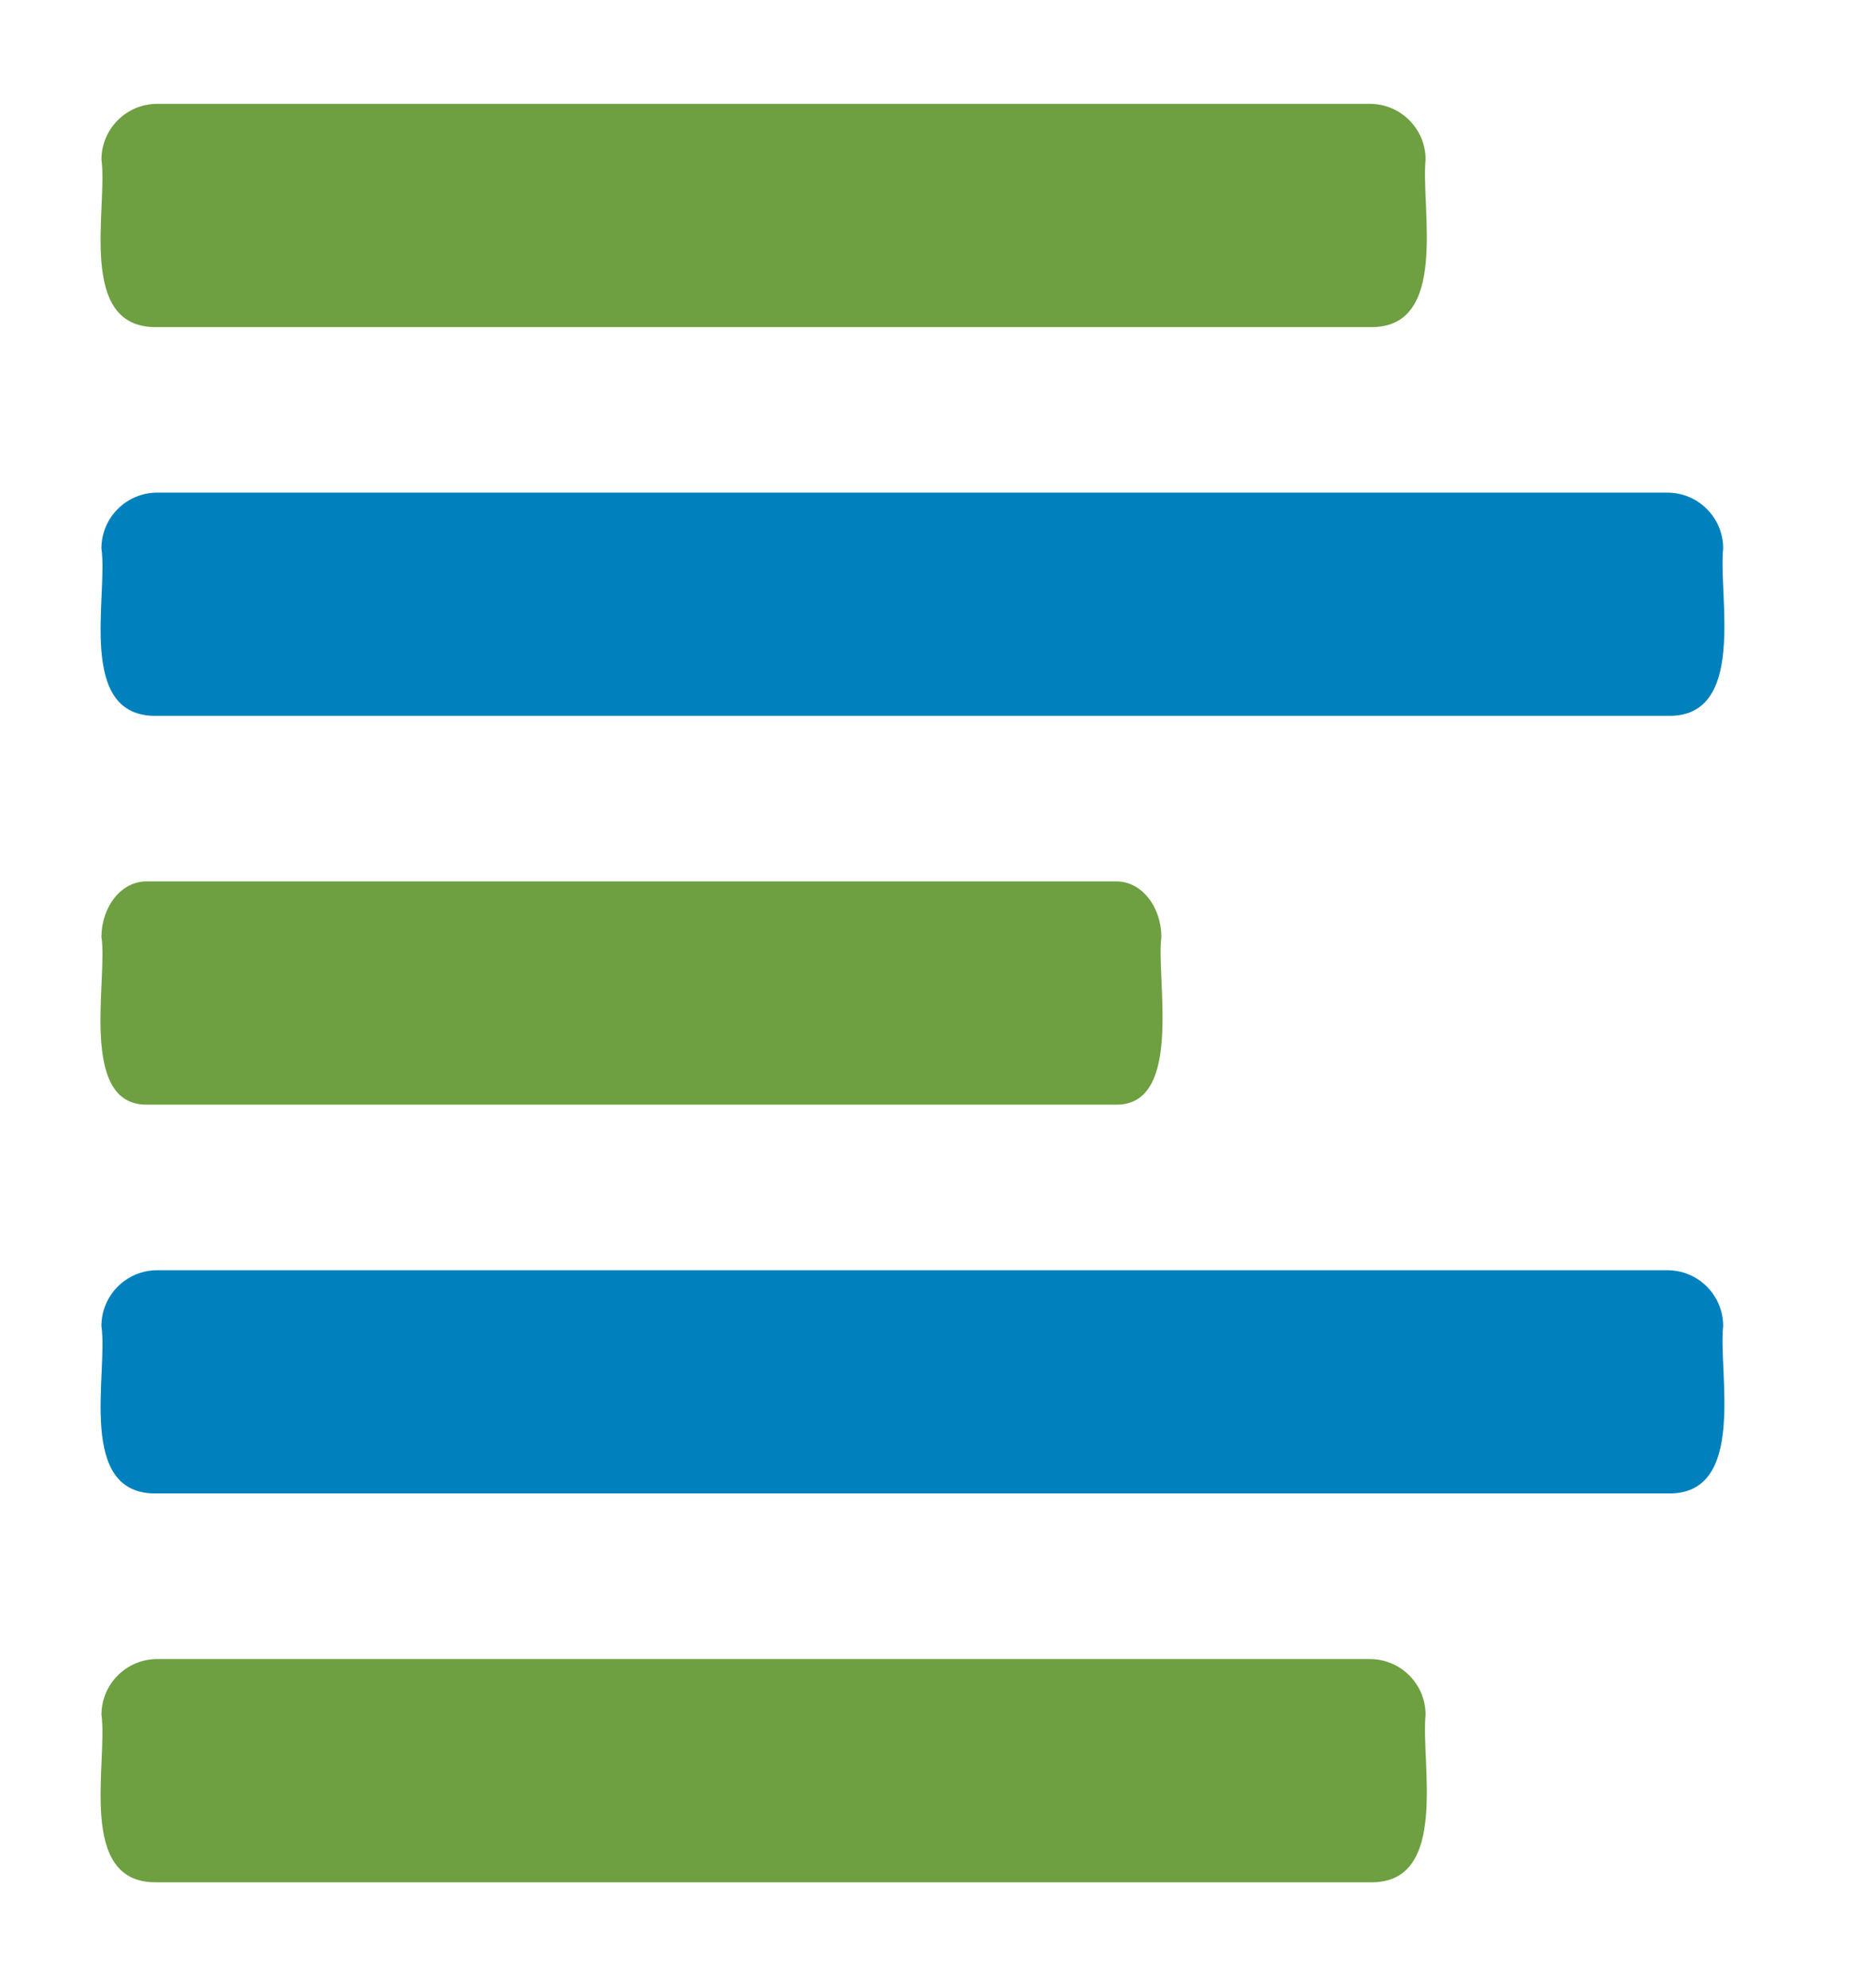 <?xml version="1.0" ?>
<svg xmlns="http://www.w3.org/2000/svg" data-name="Layer 1" viewBox="0 0 635.16 675">
	<defs>
		<style>.cls-1{fill:#0081bd}.cls-2{fill:#6ea041}</style>
	</defs>
	<path d="M465.27 35.26H53.41c-10.46 0-18.95 8.48-18.95 18.95 2.26 16.02-8.63 57.51 18.95 56.85h411.86c27.2.69 17.22-40.87 18.95-56.85 0-10.46-8.48-18.95-18.95-18.95Z" class="cls-2"/>
	<path d="M34.45 186.23c2.36 16.02-8.72 57.51 18.95 56.85h512.94c27.2.69 17.22-40.87 18.95-56.85 0-10.46-8.48-18.95-18.95-18.95H53.41c-10.48 0-18.96 8.48-18.96 18.95Z" class="cls-1"/>
	<path d="M379.29 299.3H49.63c-8.38 0-15.17 8.48-15.17 18.95 2.23 13.83-7.82 56.72 15.17 56.85H379.3c22.7-.09 13.33-43.07 15.17-56.85 0-10.46-6.8-18.95-15.17-18.95Z" class="cls-2"/>
	<path d="M34.45 450.27c2.36 16.02-8.72 57.51 18.95 56.85h512.94c27.2.69 17.22-40.87 18.95-56.85 0-10.46-8.48-18.95-18.95-18.95H53.41c-10.48 0-18.96 8.48-18.96 18.95Z" class="cls-1"/>
	<path d="M465.27 563.35H53.41c-10.46 0-18.95 8.48-18.95 18.95 2.26 16.02-8.63 57.51 18.95 56.85h411.86c27.2.69 17.22-40.87 18.95-56.85 0-10.46-8.48-18.95-18.95-18.95Z" class="cls-2"/>
</svg>